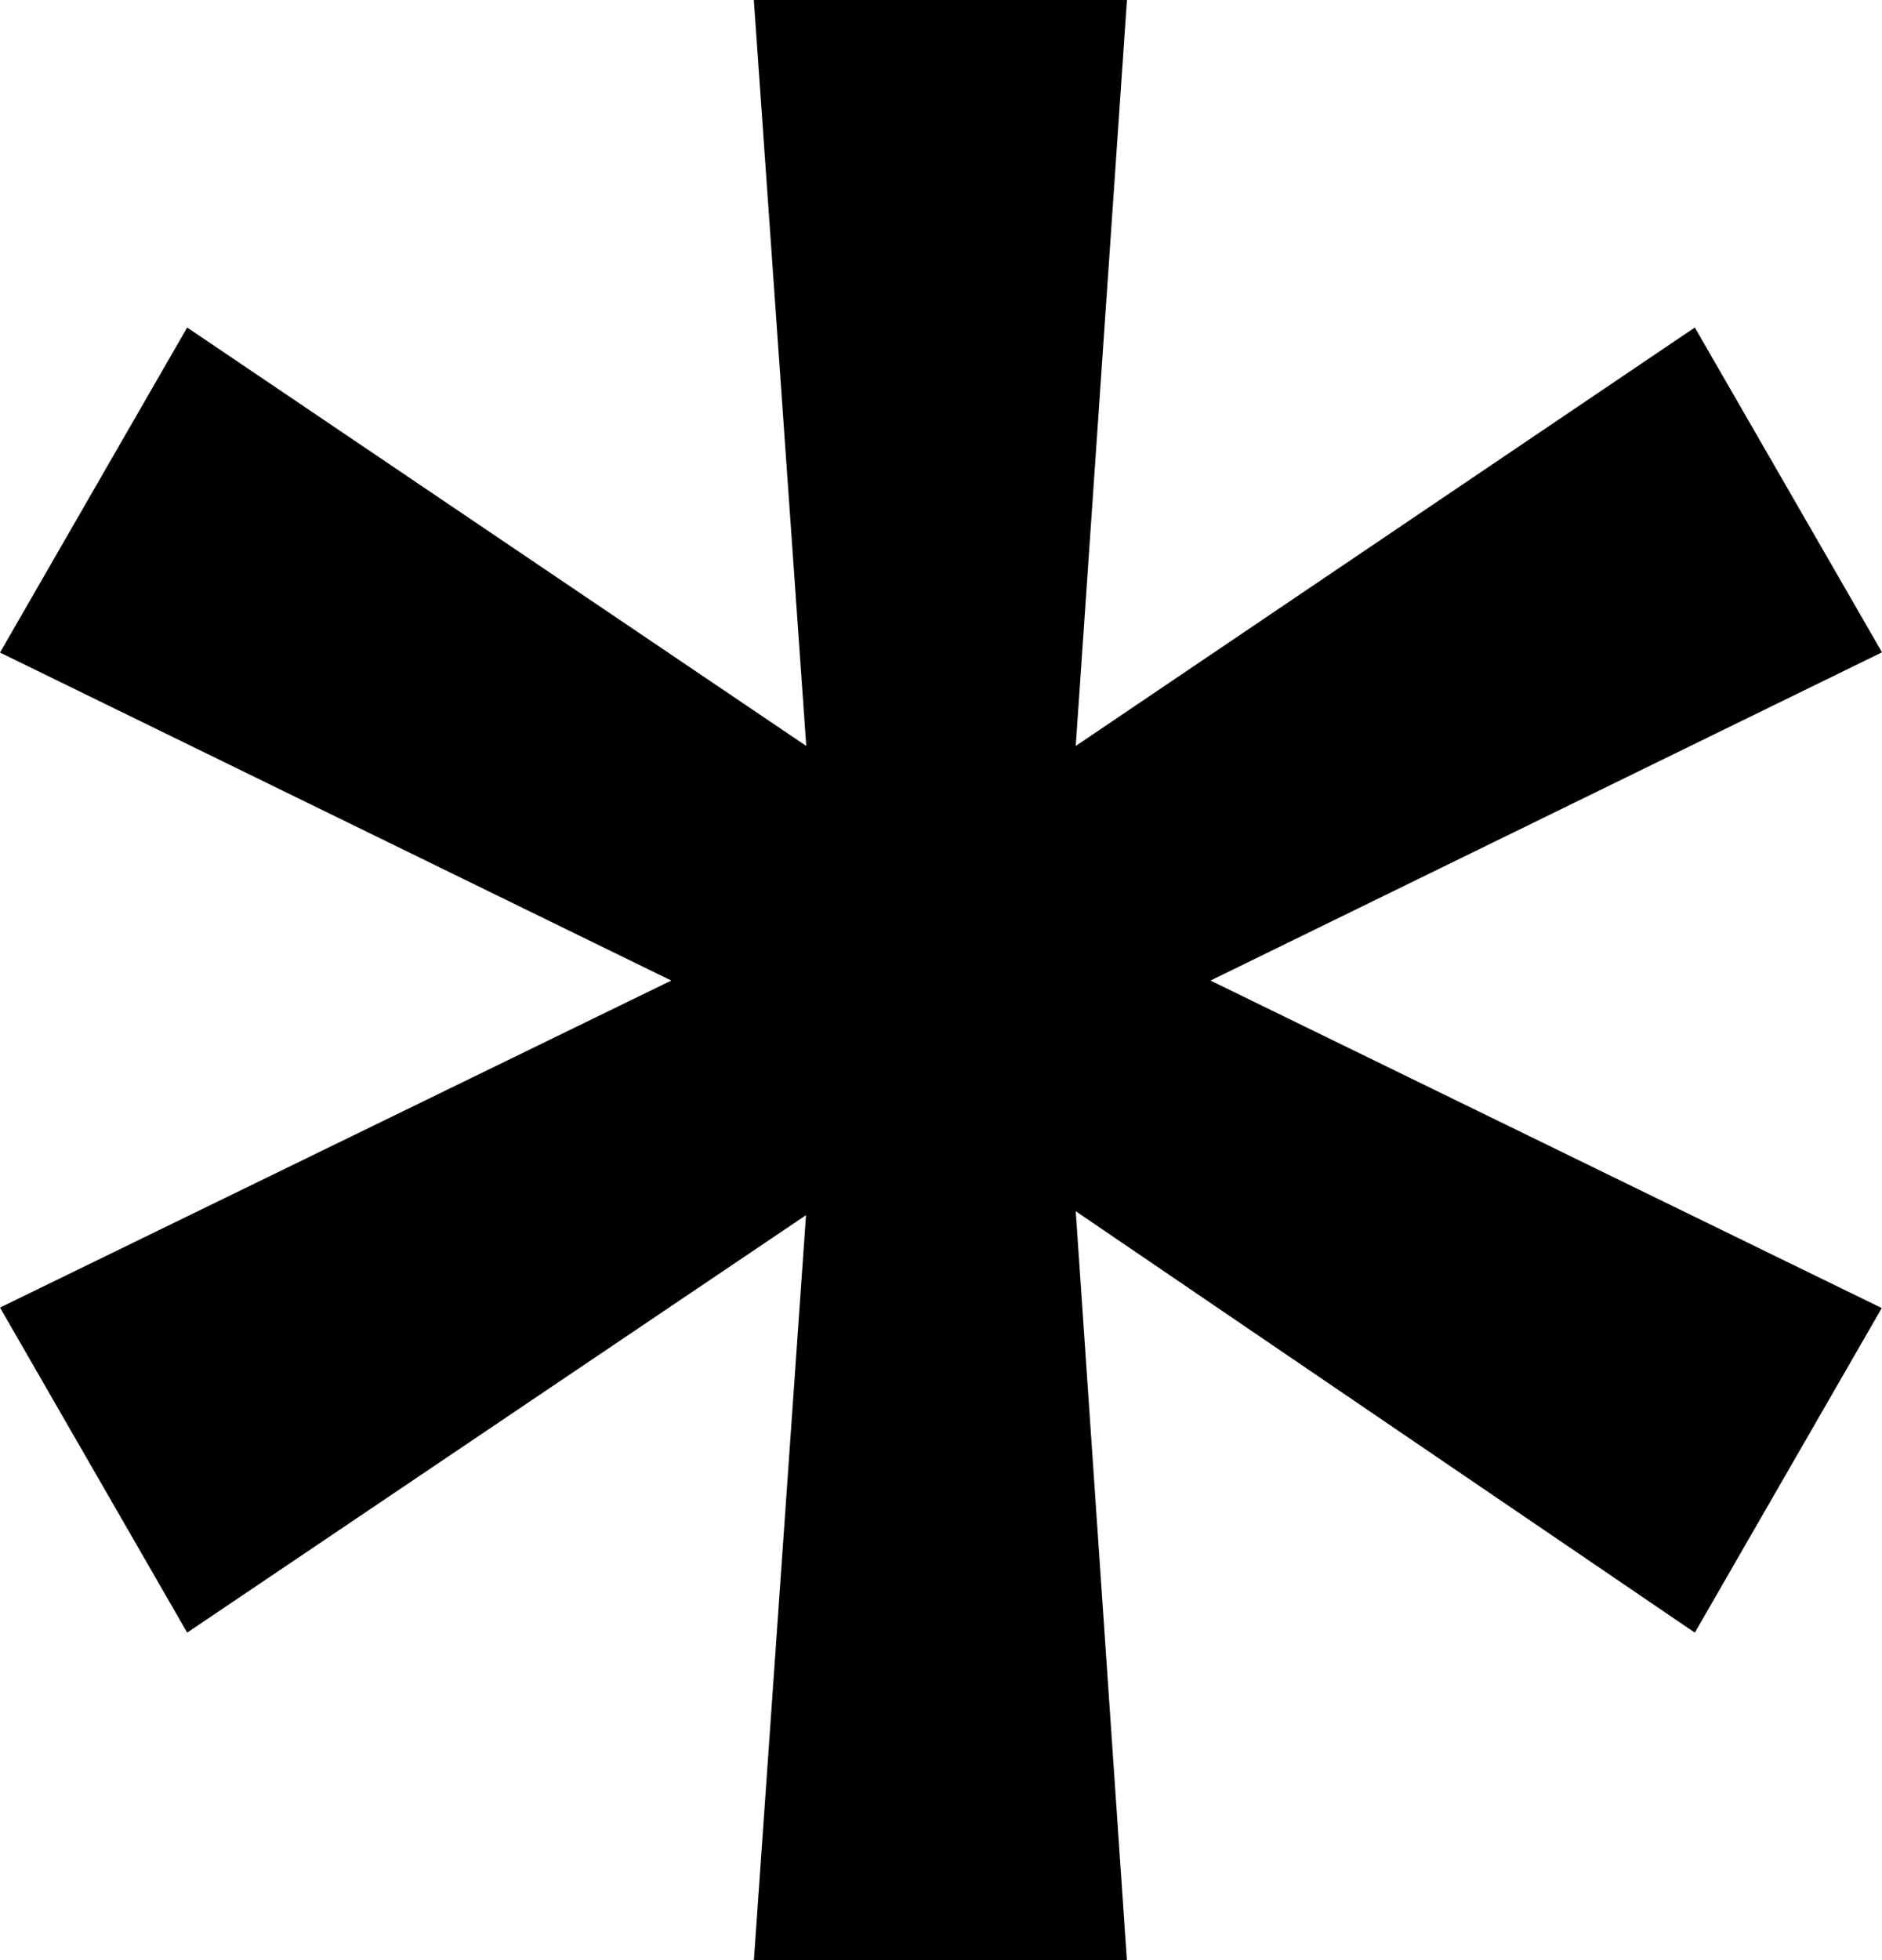 <!-- Copyright (c) Microsoft. All rights reserved. -->
<svg xmlns="http://www.w3.org/2000/svg" viewBox="0 0 7.682 7.996"><title>Error Asterisk</title><g data-name="Layer 2"><g><path d="M4.941,4l2.74,1.336L6.918,6.66,4.391,4.941,4.6,8H3.077l.213-3.043L.764,6.66,0,5.334,2.74,4,0,2.662.764,1.336,3.291,3.043,3.077,0H4.6L4.391,3.043,6.918,1.336l.764,1.325Z"/></g></g></svg>
